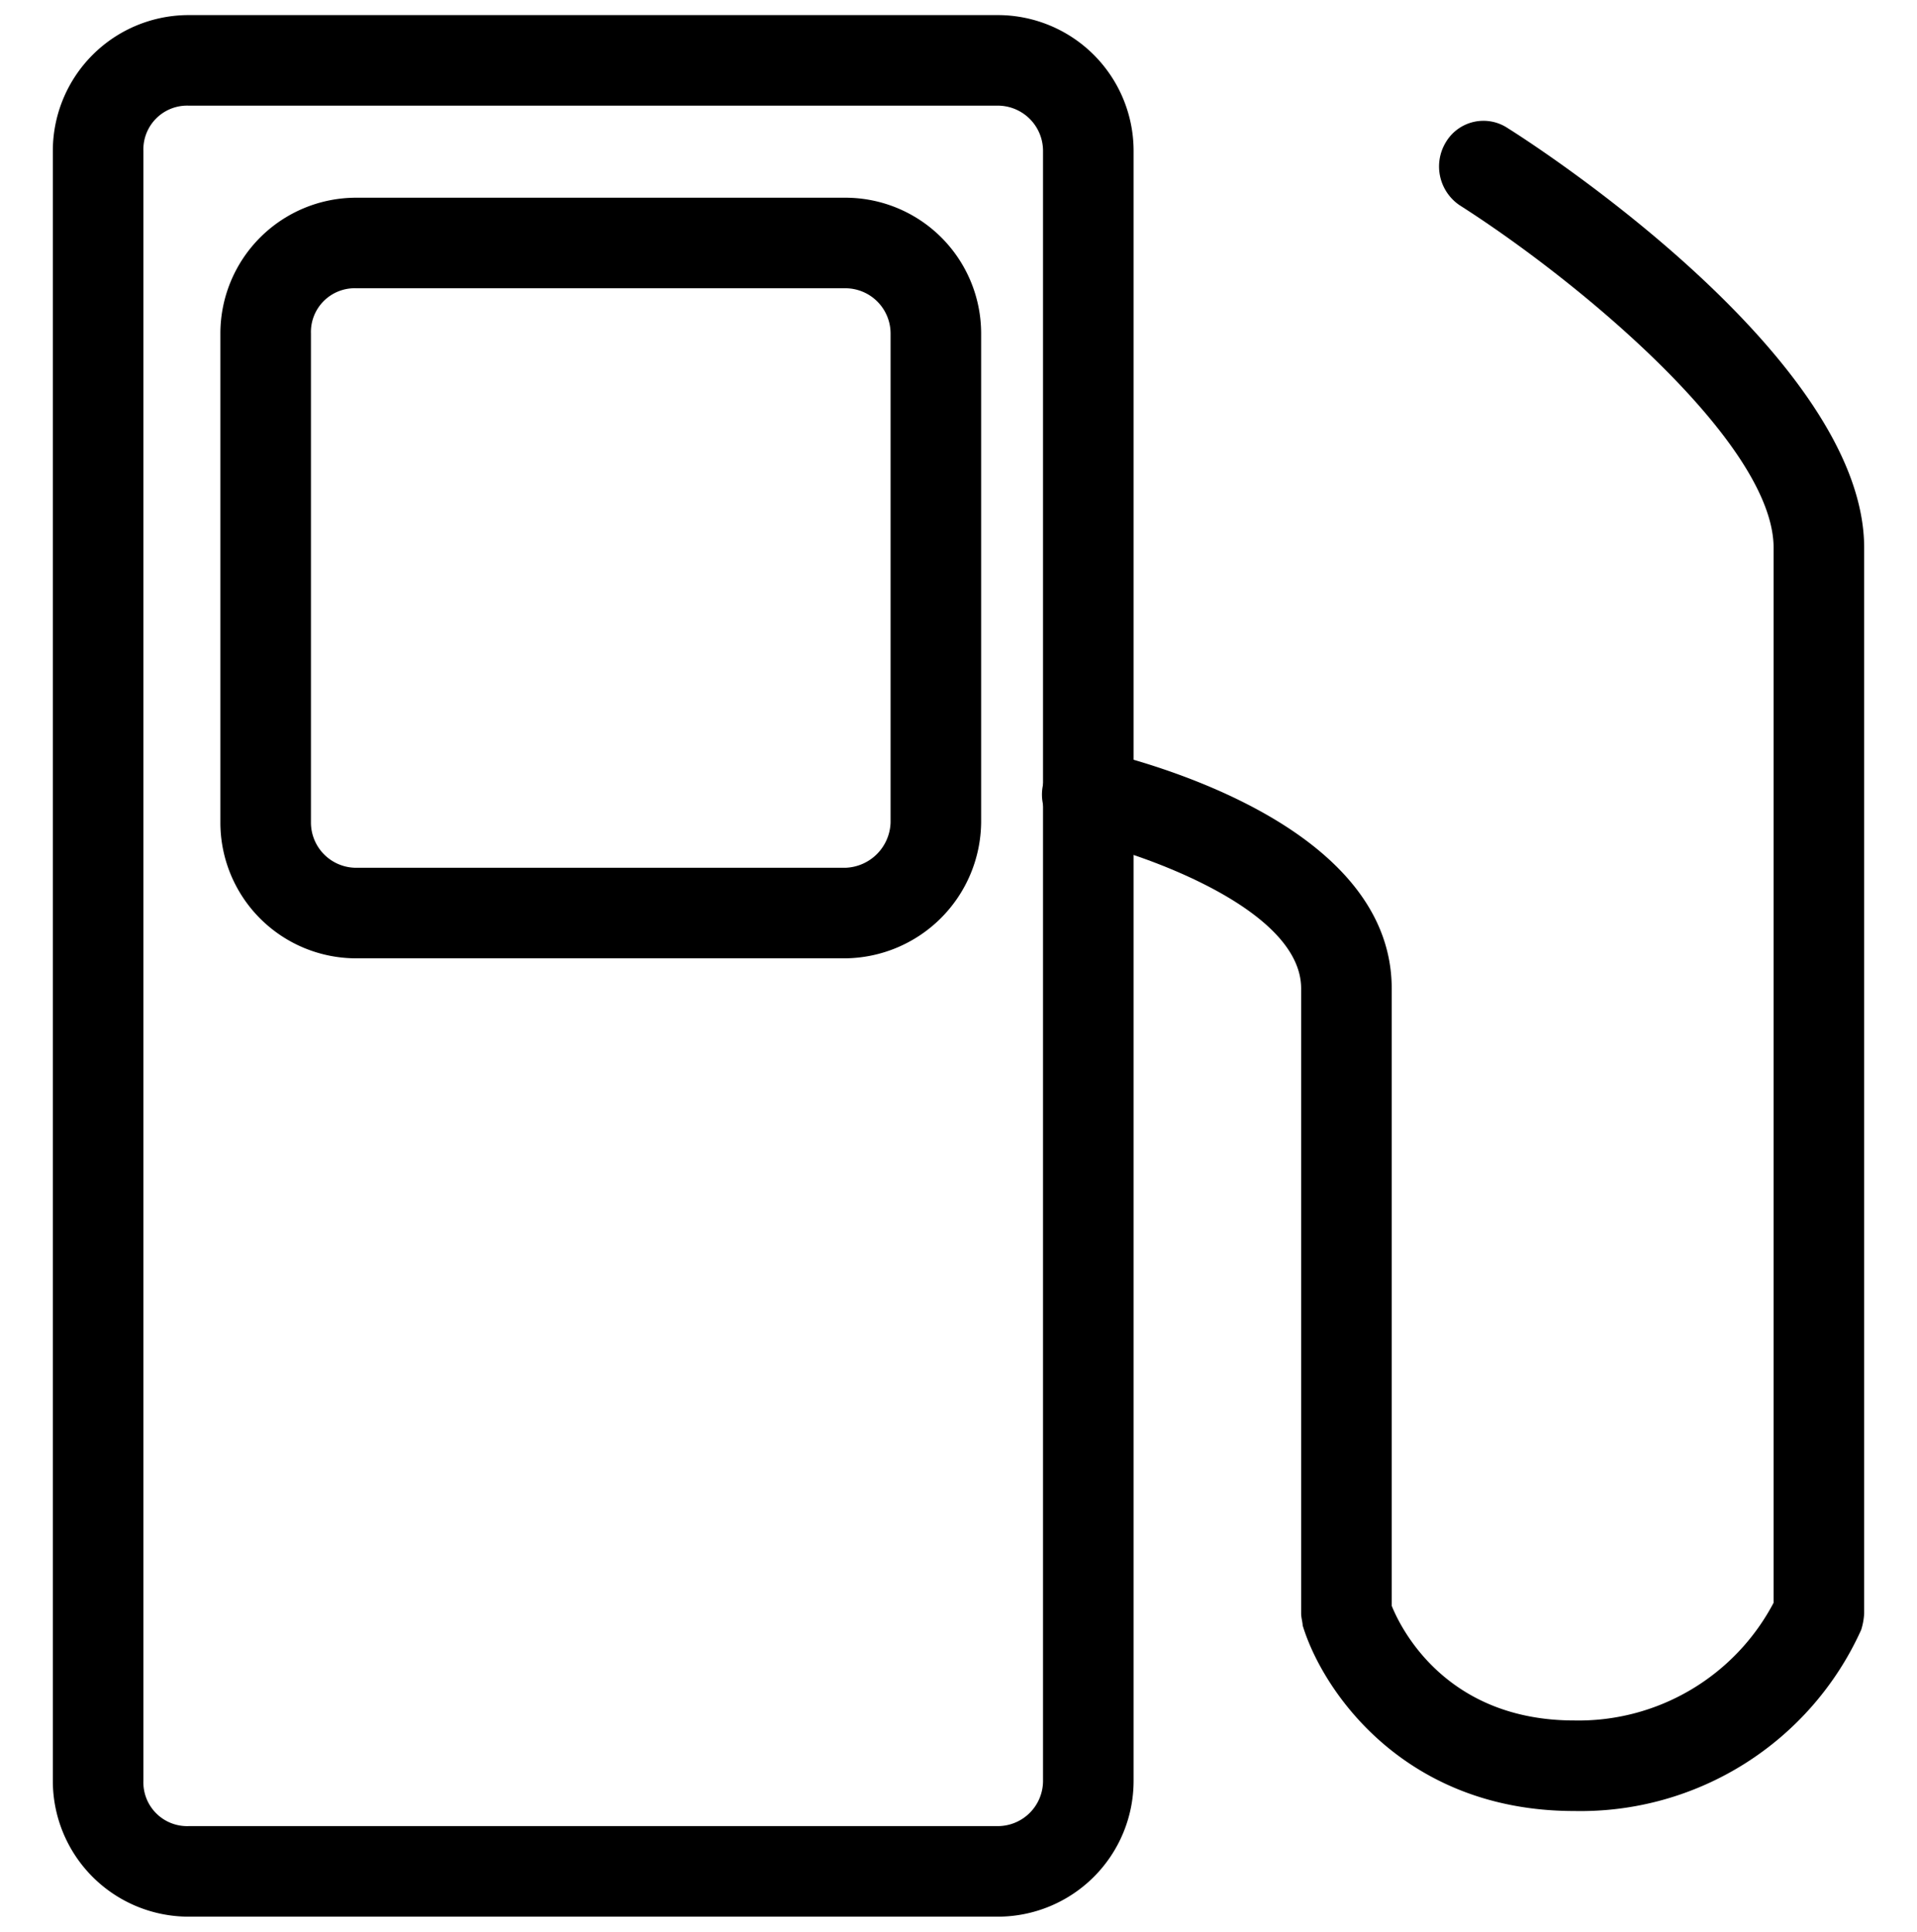<svg xmlns="http://www.w3.org/2000/svg" viewBox="0 0 127 128">
	<title>fuel</title>
	<g id="fuel">
		<g id="Export">
			<path
				d="M104.3,120c-11.3,0-16.7-8-18-12.3,0-.2-.1-.5-.1-.8V65.5c0-5.4-11-9.1-14.8-9.9a3,3,0,0,1,1.3-5.9c2,.5,19.5,4.6,19.5,15.8v40.9c.6,1.5,3.6,7.6,12.1,7.6a14.6,14.6,0,0,0,13.2-7.8V36.3c0-6.9-12.8-17.6-20.8-22.7a3.1,3.1,0,0,1-.9-4.2,2.9,2.9,0,0,1,4.1-.9c2.4,1.5,23.6,15.4,23.6,27.8v70.6a4.3,4.3,0,0,1-.2,1.1A20.4,20.4,0,0,1,104.3,120Zm16.2-13.1Z" />
			<path
				d="M56,63.5H23.6a9,9,0,0,1-9-9V22.1a9,9,0,0,1,9-9H56a9,9,0,0,1,9,9V54.5A9.1,9.1,0,0,1,56,63.5ZM23.6,19.1a2.9,2.9,0,0,0-3,3V54.5a3,3,0,0,0,3,3H56a3.1,3.1,0,0,0,3-3V22.1a3,3,0,0,0-3-3Z" />
			<path
				d="M66.1,127H12.5a9,9,0,0,1-9-9V10a9,9,0,0,1,9-9H66.1a9,9,0,0,1,9,9V118A9,9,0,0,1,66.1,127ZM12.5,7a2.9,2.9,0,0,0-3,3V118a2.9,2.9,0,0,0,3,3H66.1a3,3,0,0,0,3-3V10a3,3,0,0,0-3-3Z" />
		</g>
	</g>
</svg>
